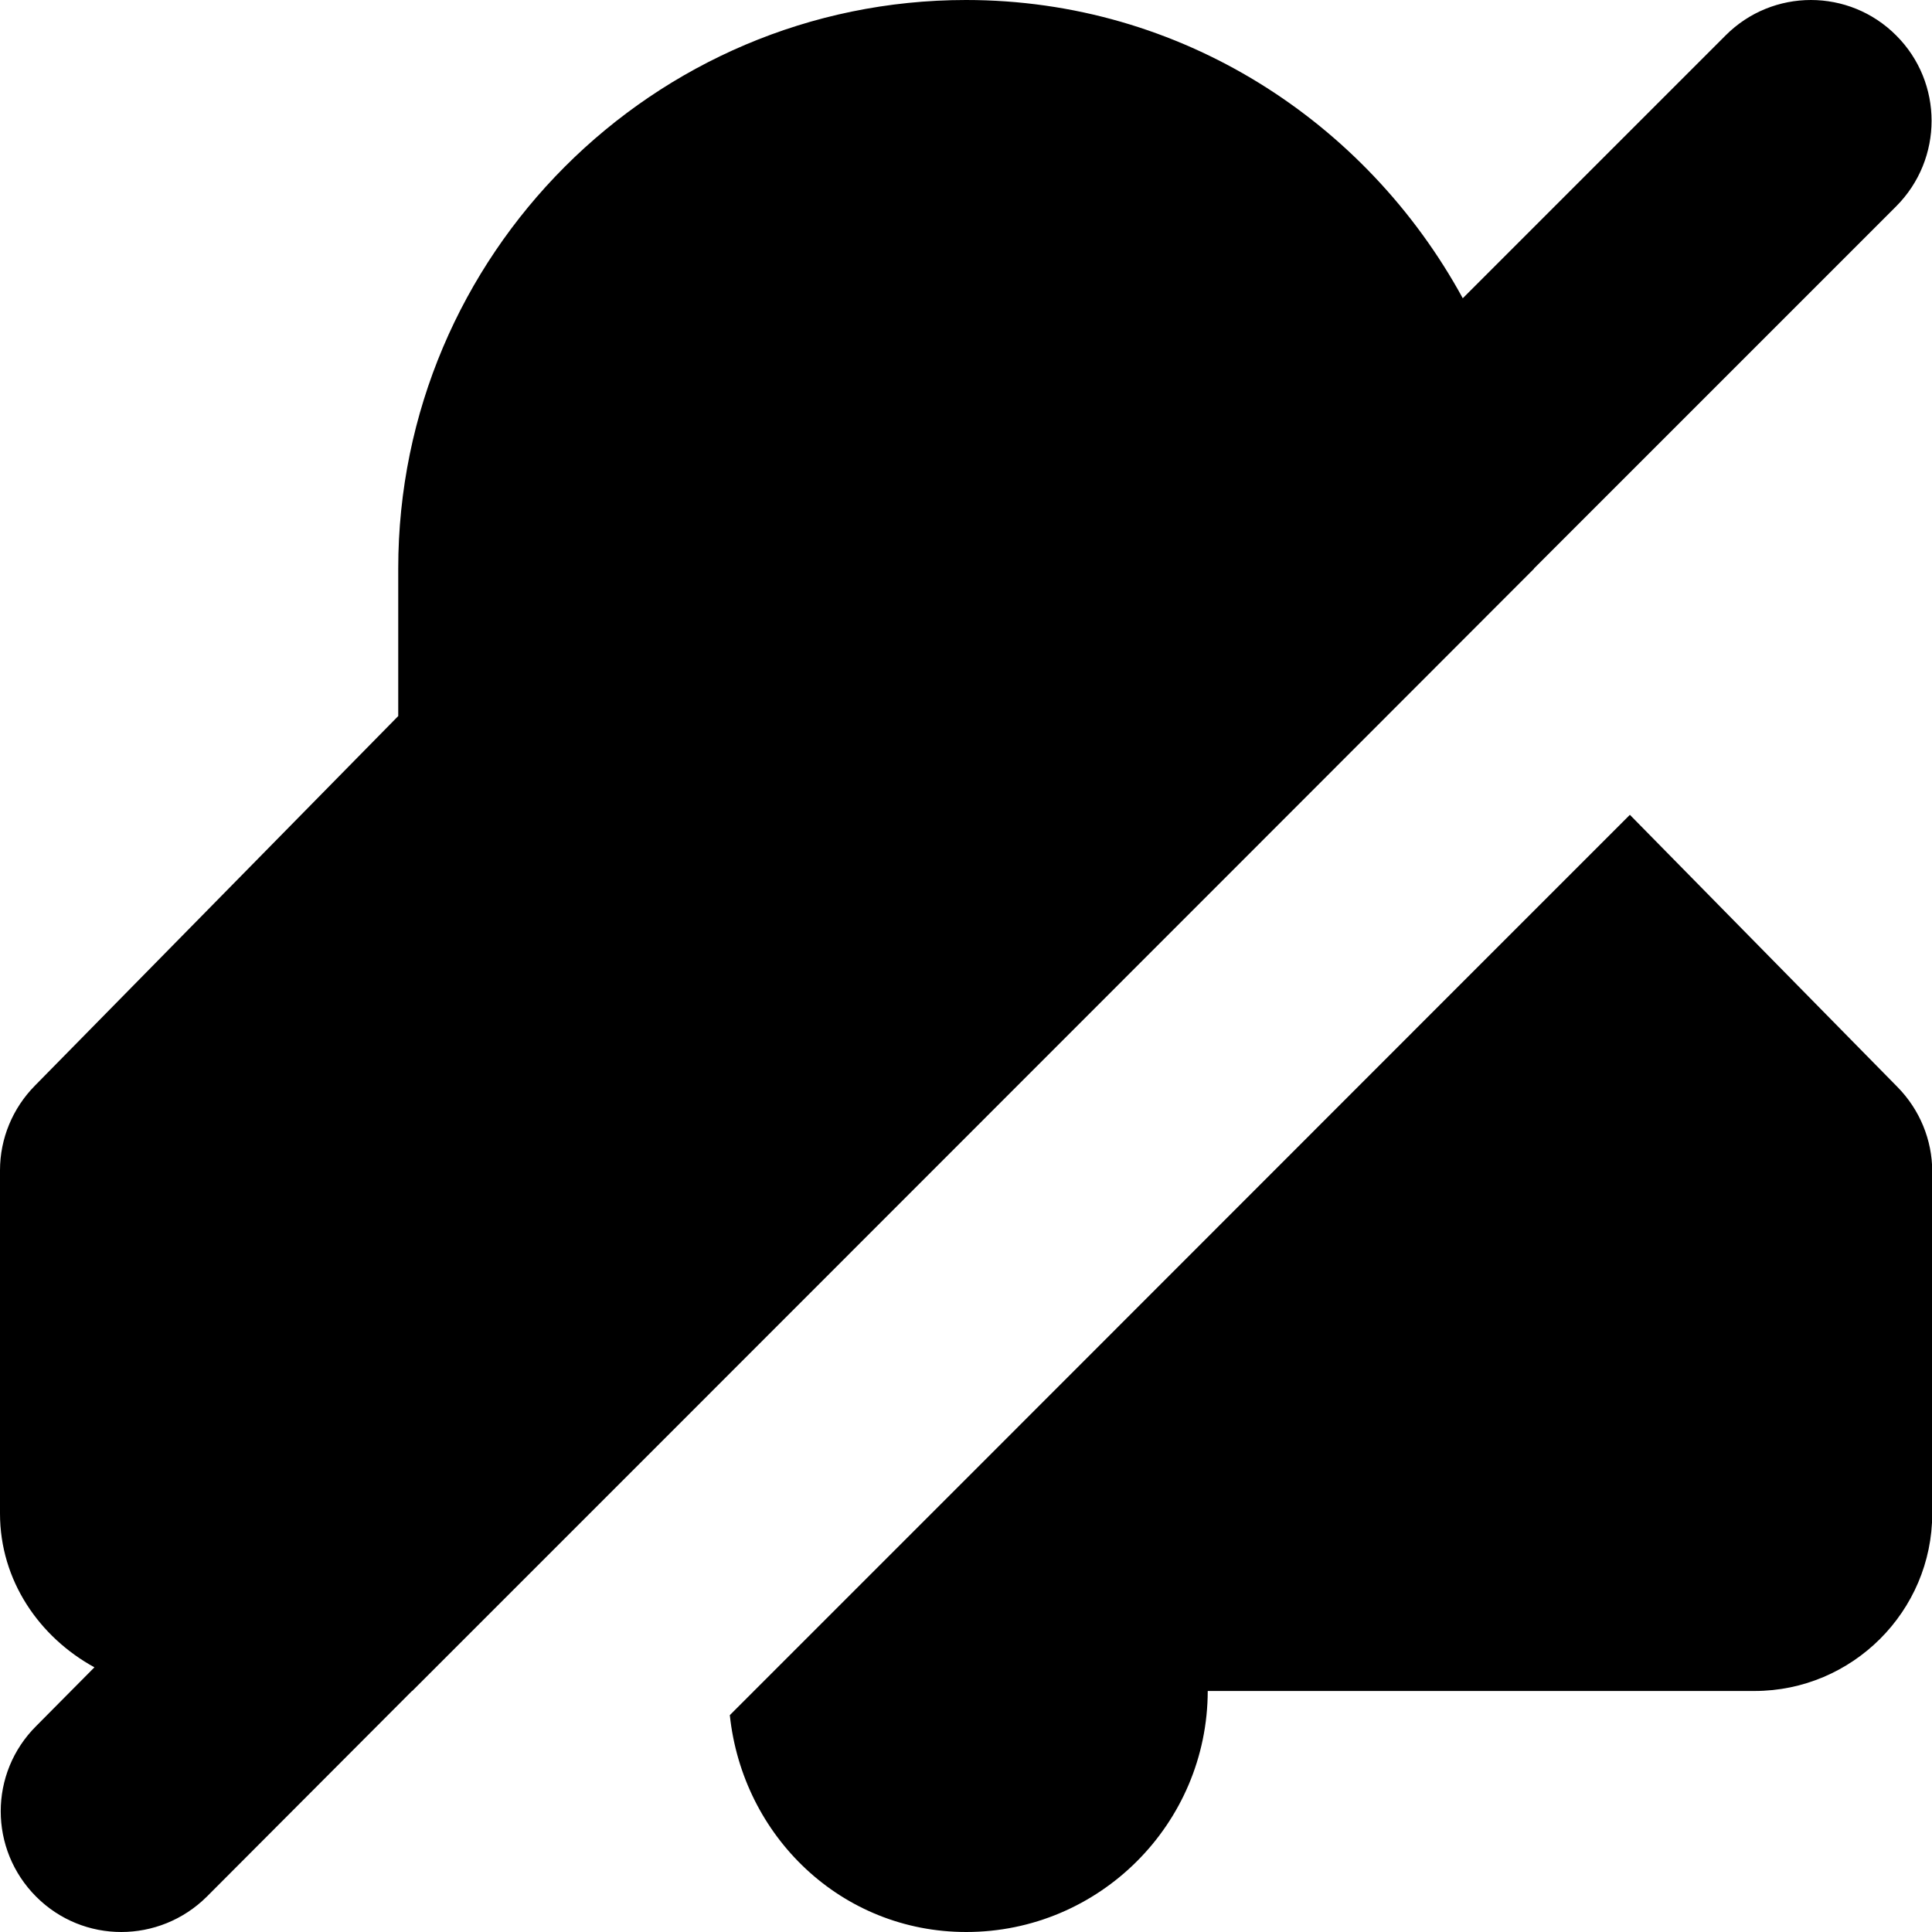 <svg width="8" height="8" viewBox="0 0 8 8" xmlns="http://www.w3.org/2000/svg"><title>alerts-and-notifications/alert-muted-active_8</title><path d="M7.856 4.5c.093.094.145.22.145.351l0 1.416c0 .405-.331.735-.736.735l-2.264 0c-.001.551-.449.998-1 .998-.517 0-.926-.396-.979-.898l1.1-1.1 1.92-1.921.707-.707 1.107 1.126zm-1.504-2.145l-.97.971-2.675 2.676-1 1-.001 0-.85.852c-.098.097-.226.146-.354.146-.128 0-.255-.049-.352-.146-.196-.196-.196-.512 0-.707l.241-.243c-.228-.125-.391-.359-.391-.637l0-1.421c0-.131.052-.257.145-.351l1.504-1.53 0-.611c0-1.298 1.056-2.354 2.351-2.354.891 0 1.658.504 2.057 1.235l1.088-1.088c.195-.196.512-.196.707 0 .195.195.195.511 0 .707l-1.5 1.5 0 .001z" fill="#000" fill-rule="evenodd"/></svg>